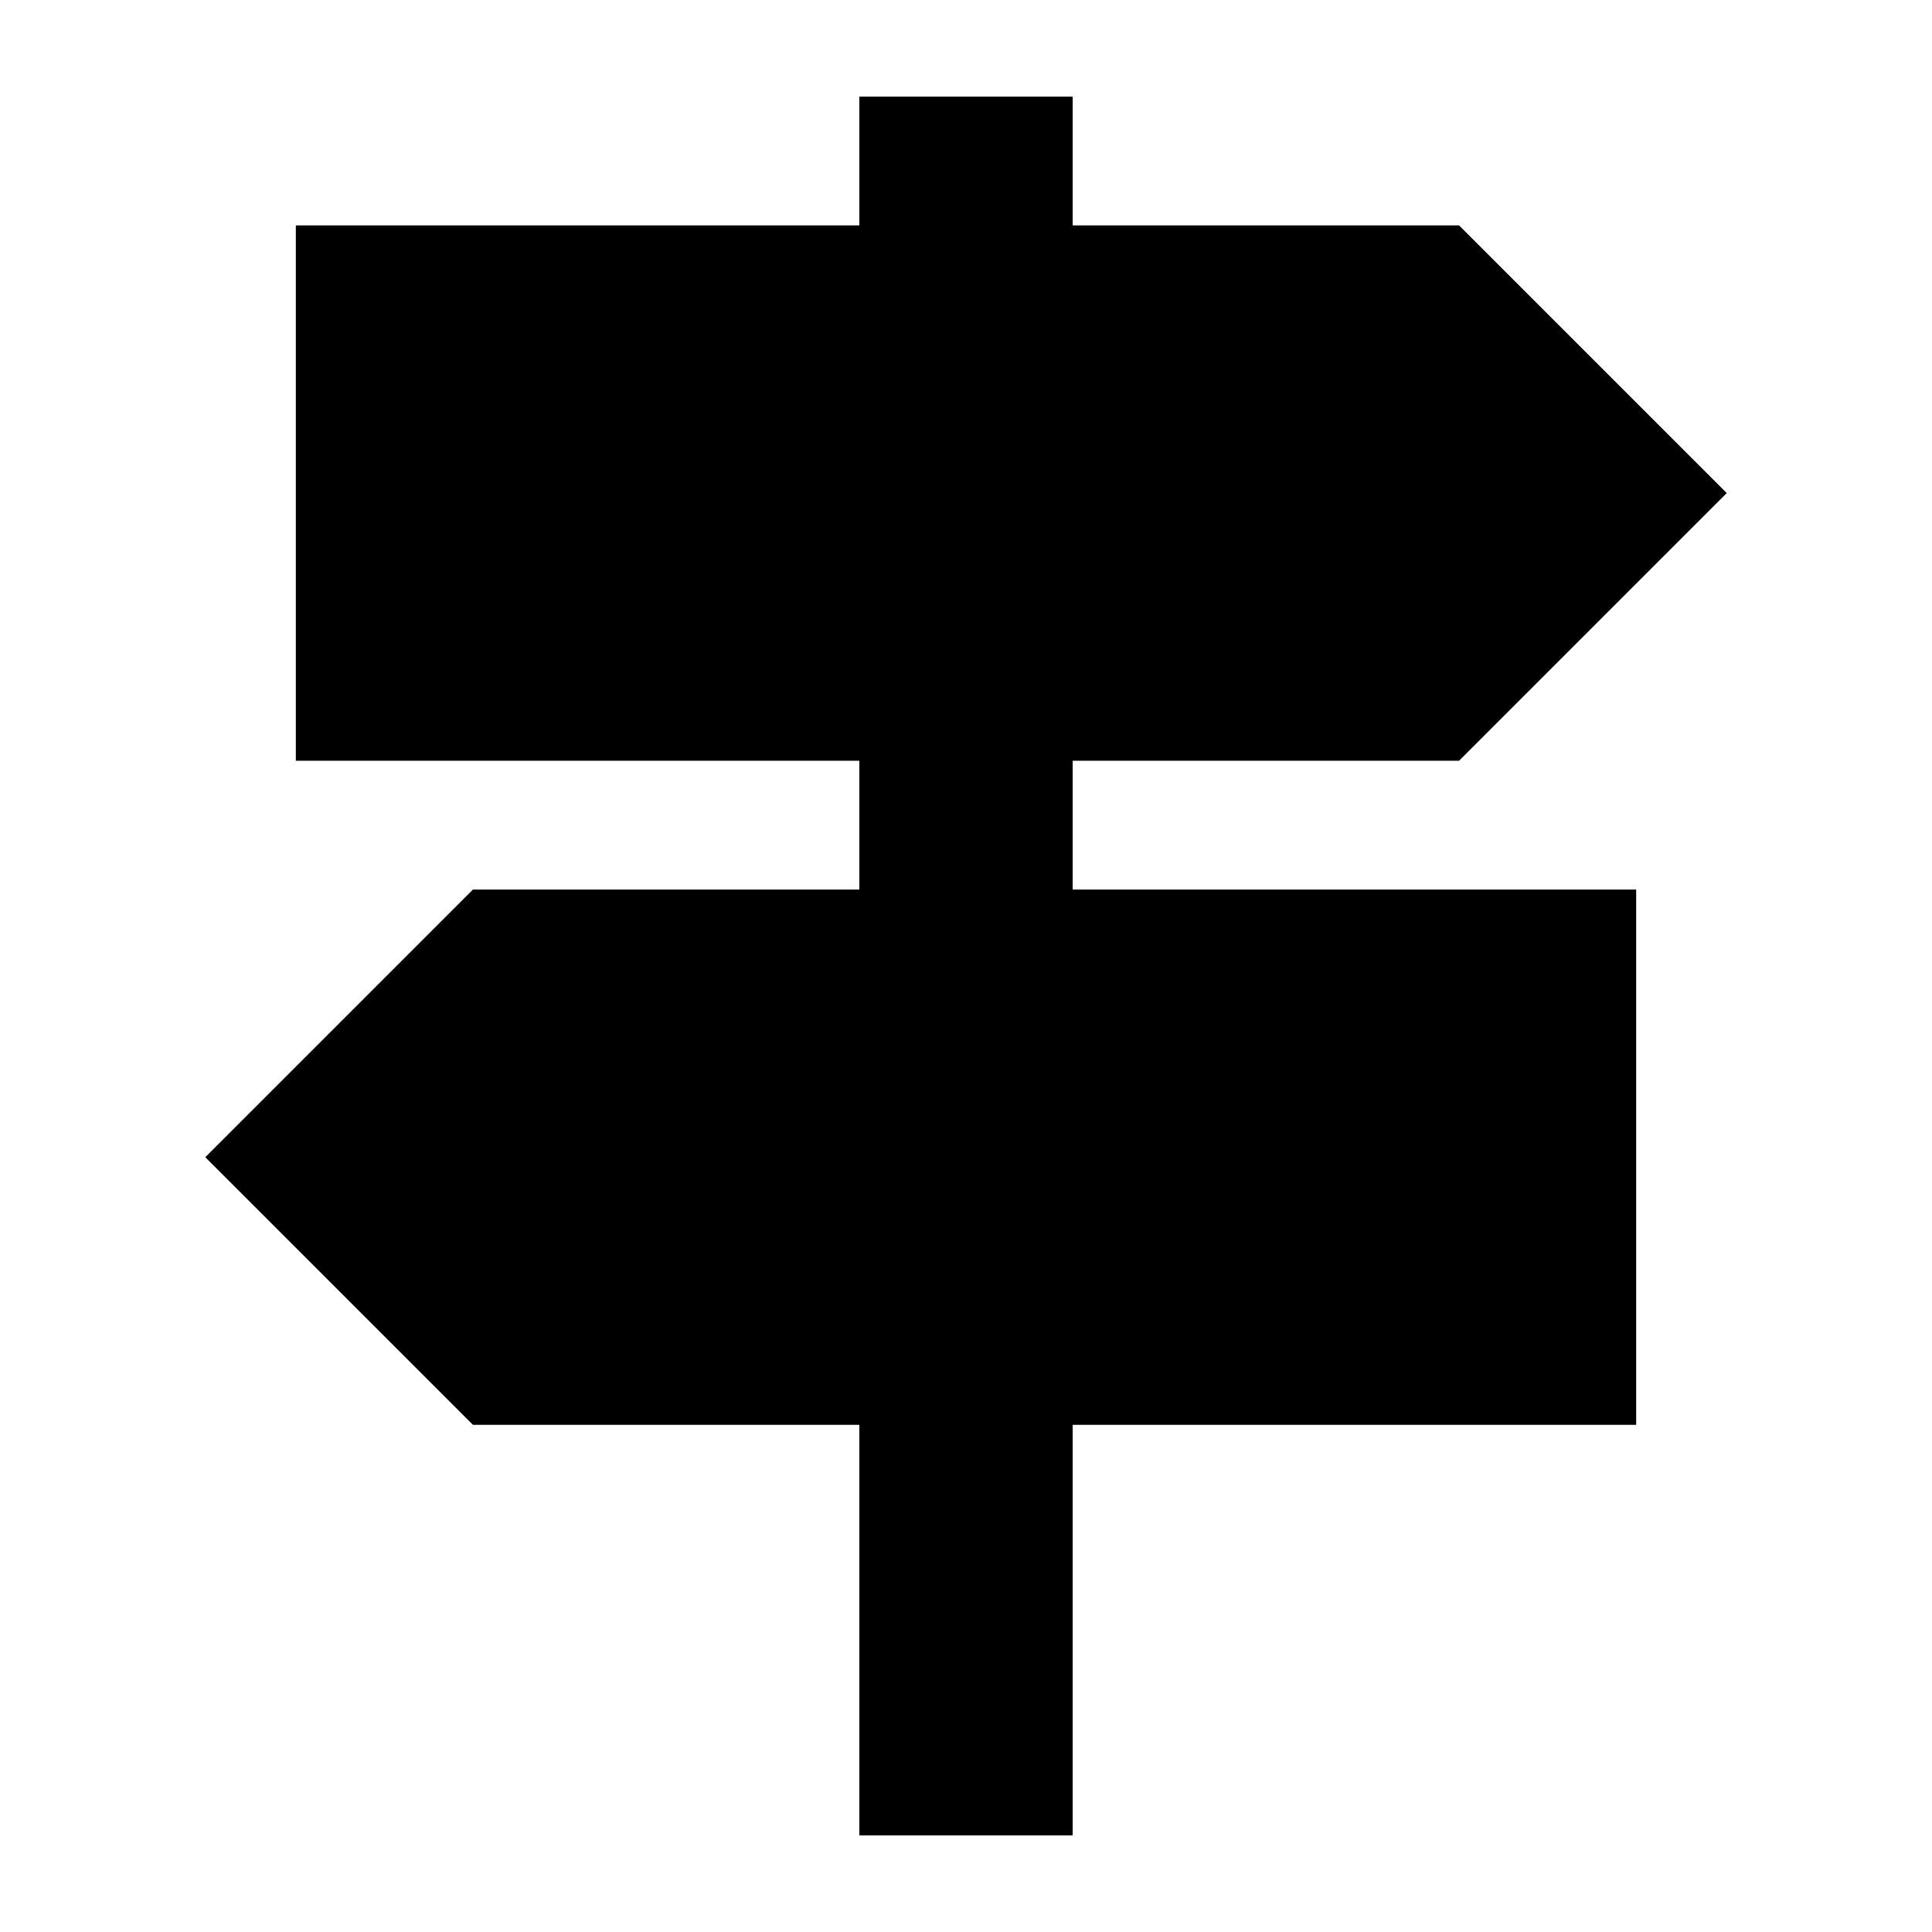 <svg xmlns="http://www.w3.org/2000/svg" height="24" width="24"><path d="M10.675 22.8v-5.1h-4.8L2.55 14.375l3.325-3.325h4.8v-1.6h-7V2.8h7V1.2h2.65v1.6h4.8l3.325 3.325-3.325 3.325h-4.8v1.6h7v6.65h-7v5.1Z"/></svg>